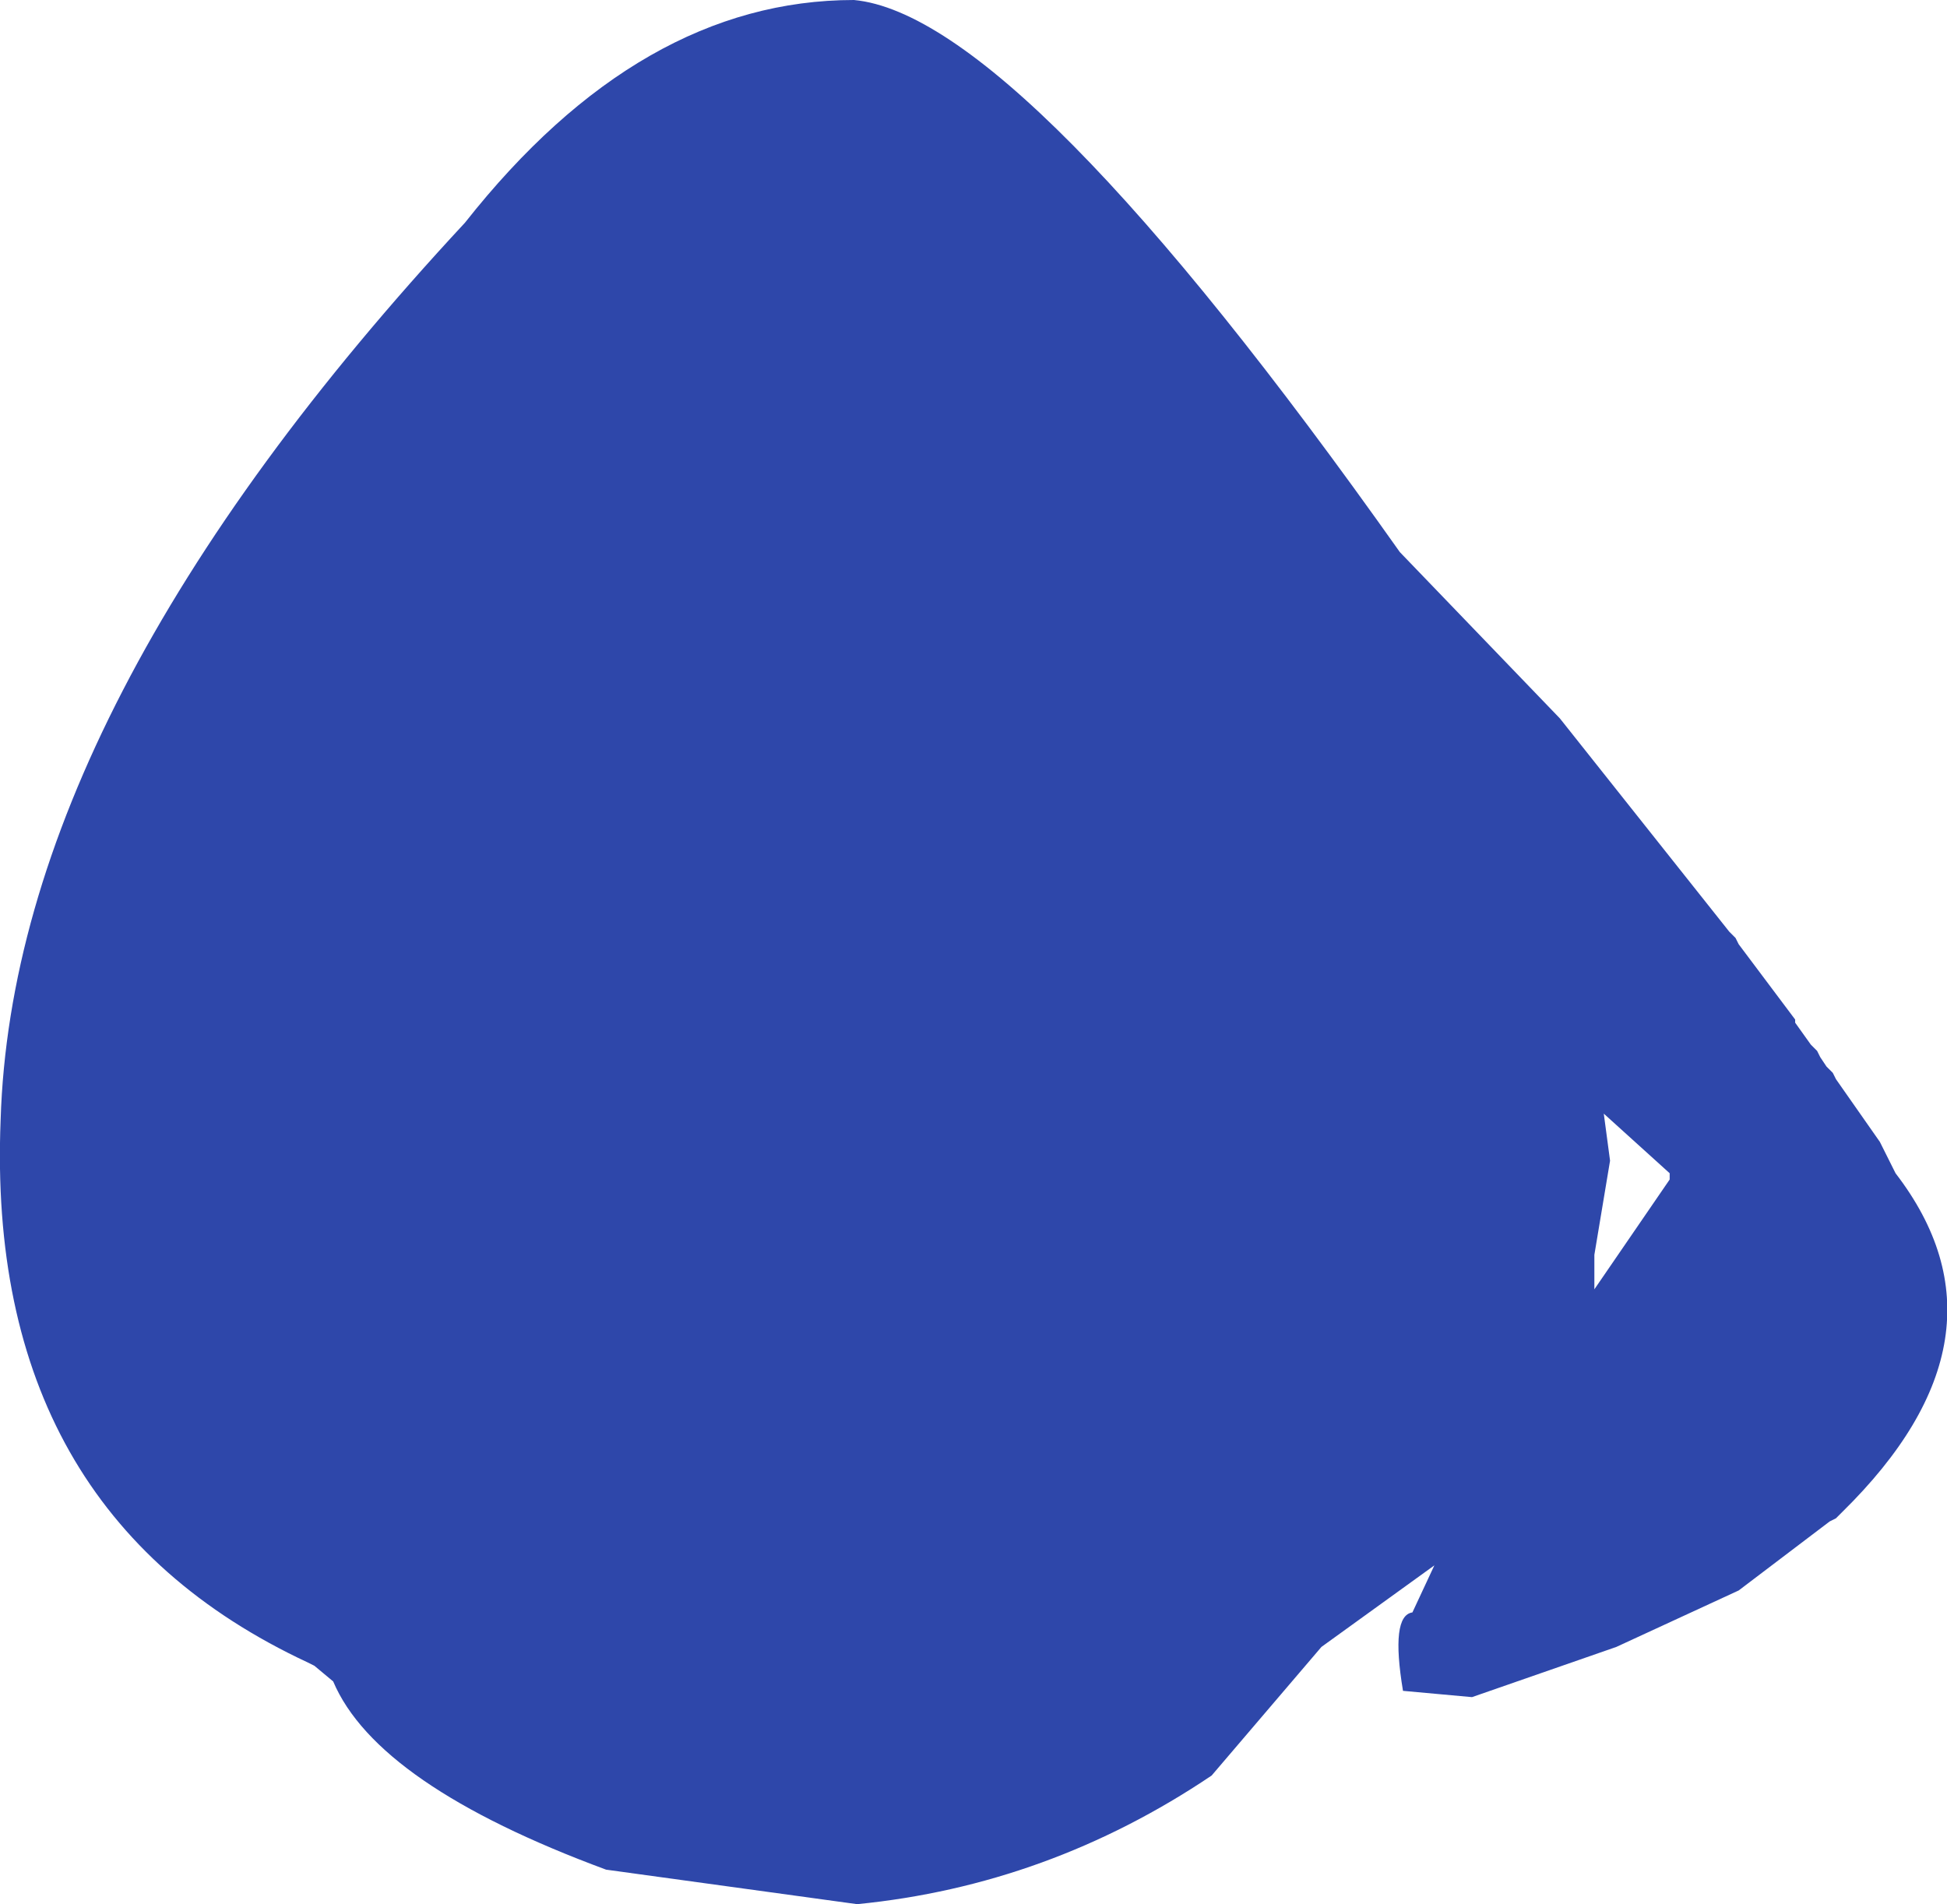 <?xml version="1.0" encoding="UTF-8" standalone="no"?>
<svg xmlns:ffdec="https://www.free-decompiler.com/flash" xmlns:xlink="http://www.w3.org/1999/xlink" ffdec:objectType="shape" height="151.75px" width="155.15px" xmlns="http://www.w3.org/2000/svg">
  <g transform="matrix(1.0, 0.0, 0.0, 1.0, 64.55, 64.5)">
    <path d="M59.75 -7.25 L73.25 9.75 73.75 10.25 74.0 10.75 78.5 16.75 78.5 17.0 79.75 18.75 80.25 19.25 80.5 19.75 81.0 20.5 81.5 21.0 81.75 21.5 85.25 26.5 86.5 29.0 Q96.5 42.0 82.25 56.0 L81.75 56.5 81.25 56.75 74.0 62.25 64.25 66.75 52.75 70.75 47.25 70.25 Q46.25 64.25 48.0 64.0 L49.75 60.25 40.75 66.75 32.0 77.0 Q19.0 85.75 3.75 87.25 L-16.25 84.5 Q-34.5 77.75 -38.0 69.5 L-39.5 68.25 -40.0 68.0 Q-65.75 56.0 -64.5 24.75 -63.5 -8.0 -27.5 -46.75 -13.5 -64.5 3.5 -64.5 16.75 -63.25 47.0 -20.5 L59.75 -7.25 M62.5 38.25 L68.5 29.5 68.5 29.0 63.25 24.25 63.75 28.0 62.5 35.5 62.5 38.25" fill="#2e47aa" fill-rule="evenodd" stroke="none"/>
  </g>
</svg>
